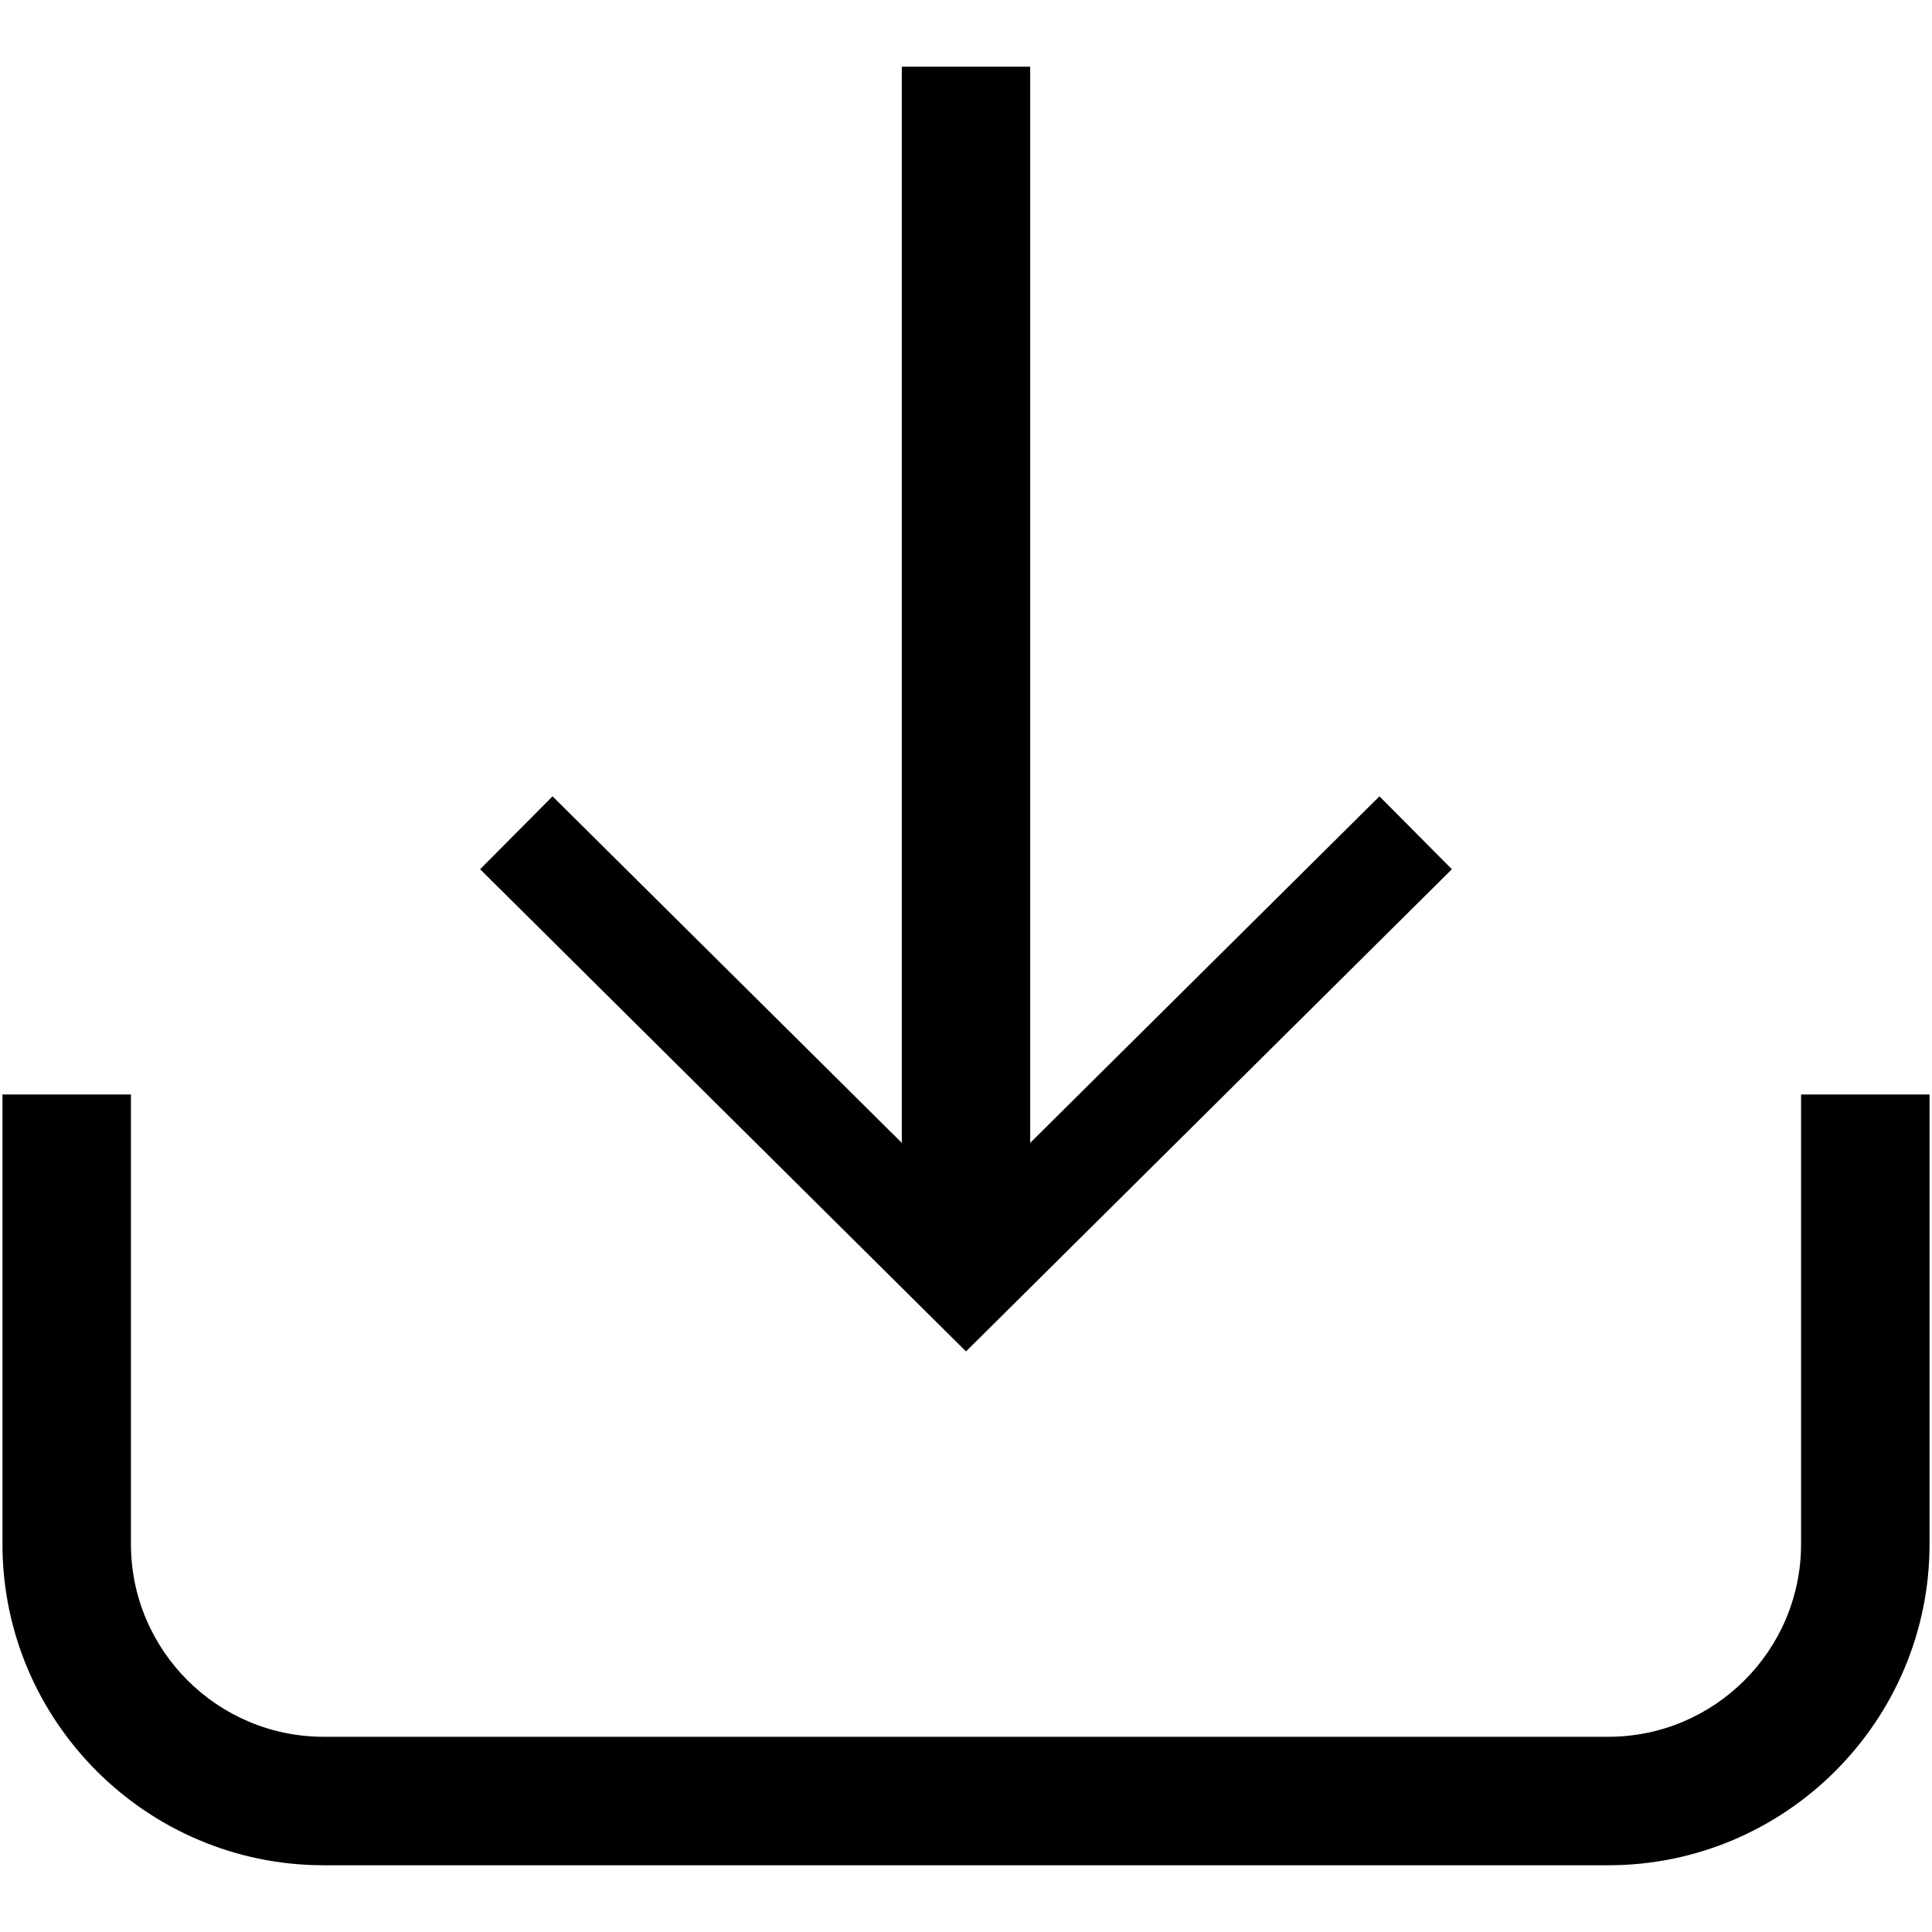 <svg xmlns="http://www.w3.org/2000/svg" xmlns:xlink="http://www.w3.org/1999/xlink" preserveAspectRatio="xMidYMid" width="22" height="22" viewBox="0 0 22 22">
    <path d="M18.314,21.240 C18.314,21.240 3.686,21.240 3.686,21.240 C1.670,21.240 0.028,19.599 0.028,17.583 C0.028,17.583 0.028,12.463 0.028,12.463 C0.028,12.463 1.491,12.463 1.491,12.463 C1.491,12.463 1.491,17.583 1.491,17.583 C1.491,18.793 2.476,19.777 3.686,19.777 C3.686,19.777 18.314,19.777 18.314,19.777 C19.524,19.777 20.509,18.793 20.509,17.583 C20.509,17.583 20.509,12.463 20.509,12.463 C20.509,12.463 21.972,12.463 21.972,12.463 C21.972,12.463 21.972,17.583 21.972,17.583 C21.972,19.599 20.330,21.240 18.314,21.240 ZM5.467,9.898 C5.467,9.898 6.292,9.068 6.292,9.068 C6.292,9.068 10.269,13.014 10.269,13.014 C10.269,13.014 10.269,0.760 10.269,0.760 C10.269,0.760 11.731,0.760 11.731,0.760 C11.731,0.760 11.731,13.014 11.731,13.014 C11.731,13.014 15.708,9.068 15.708,9.068 C15.708,9.068 16.533,9.898 16.533,9.898 C16.533,9.898 11.000,15.389 11.000,15.389 C11.000,15.389 5.467,9.898 5.467,9.898 Z" id="path-1" class="cls-4" fill-rule="evenodd"/>
</svg>
